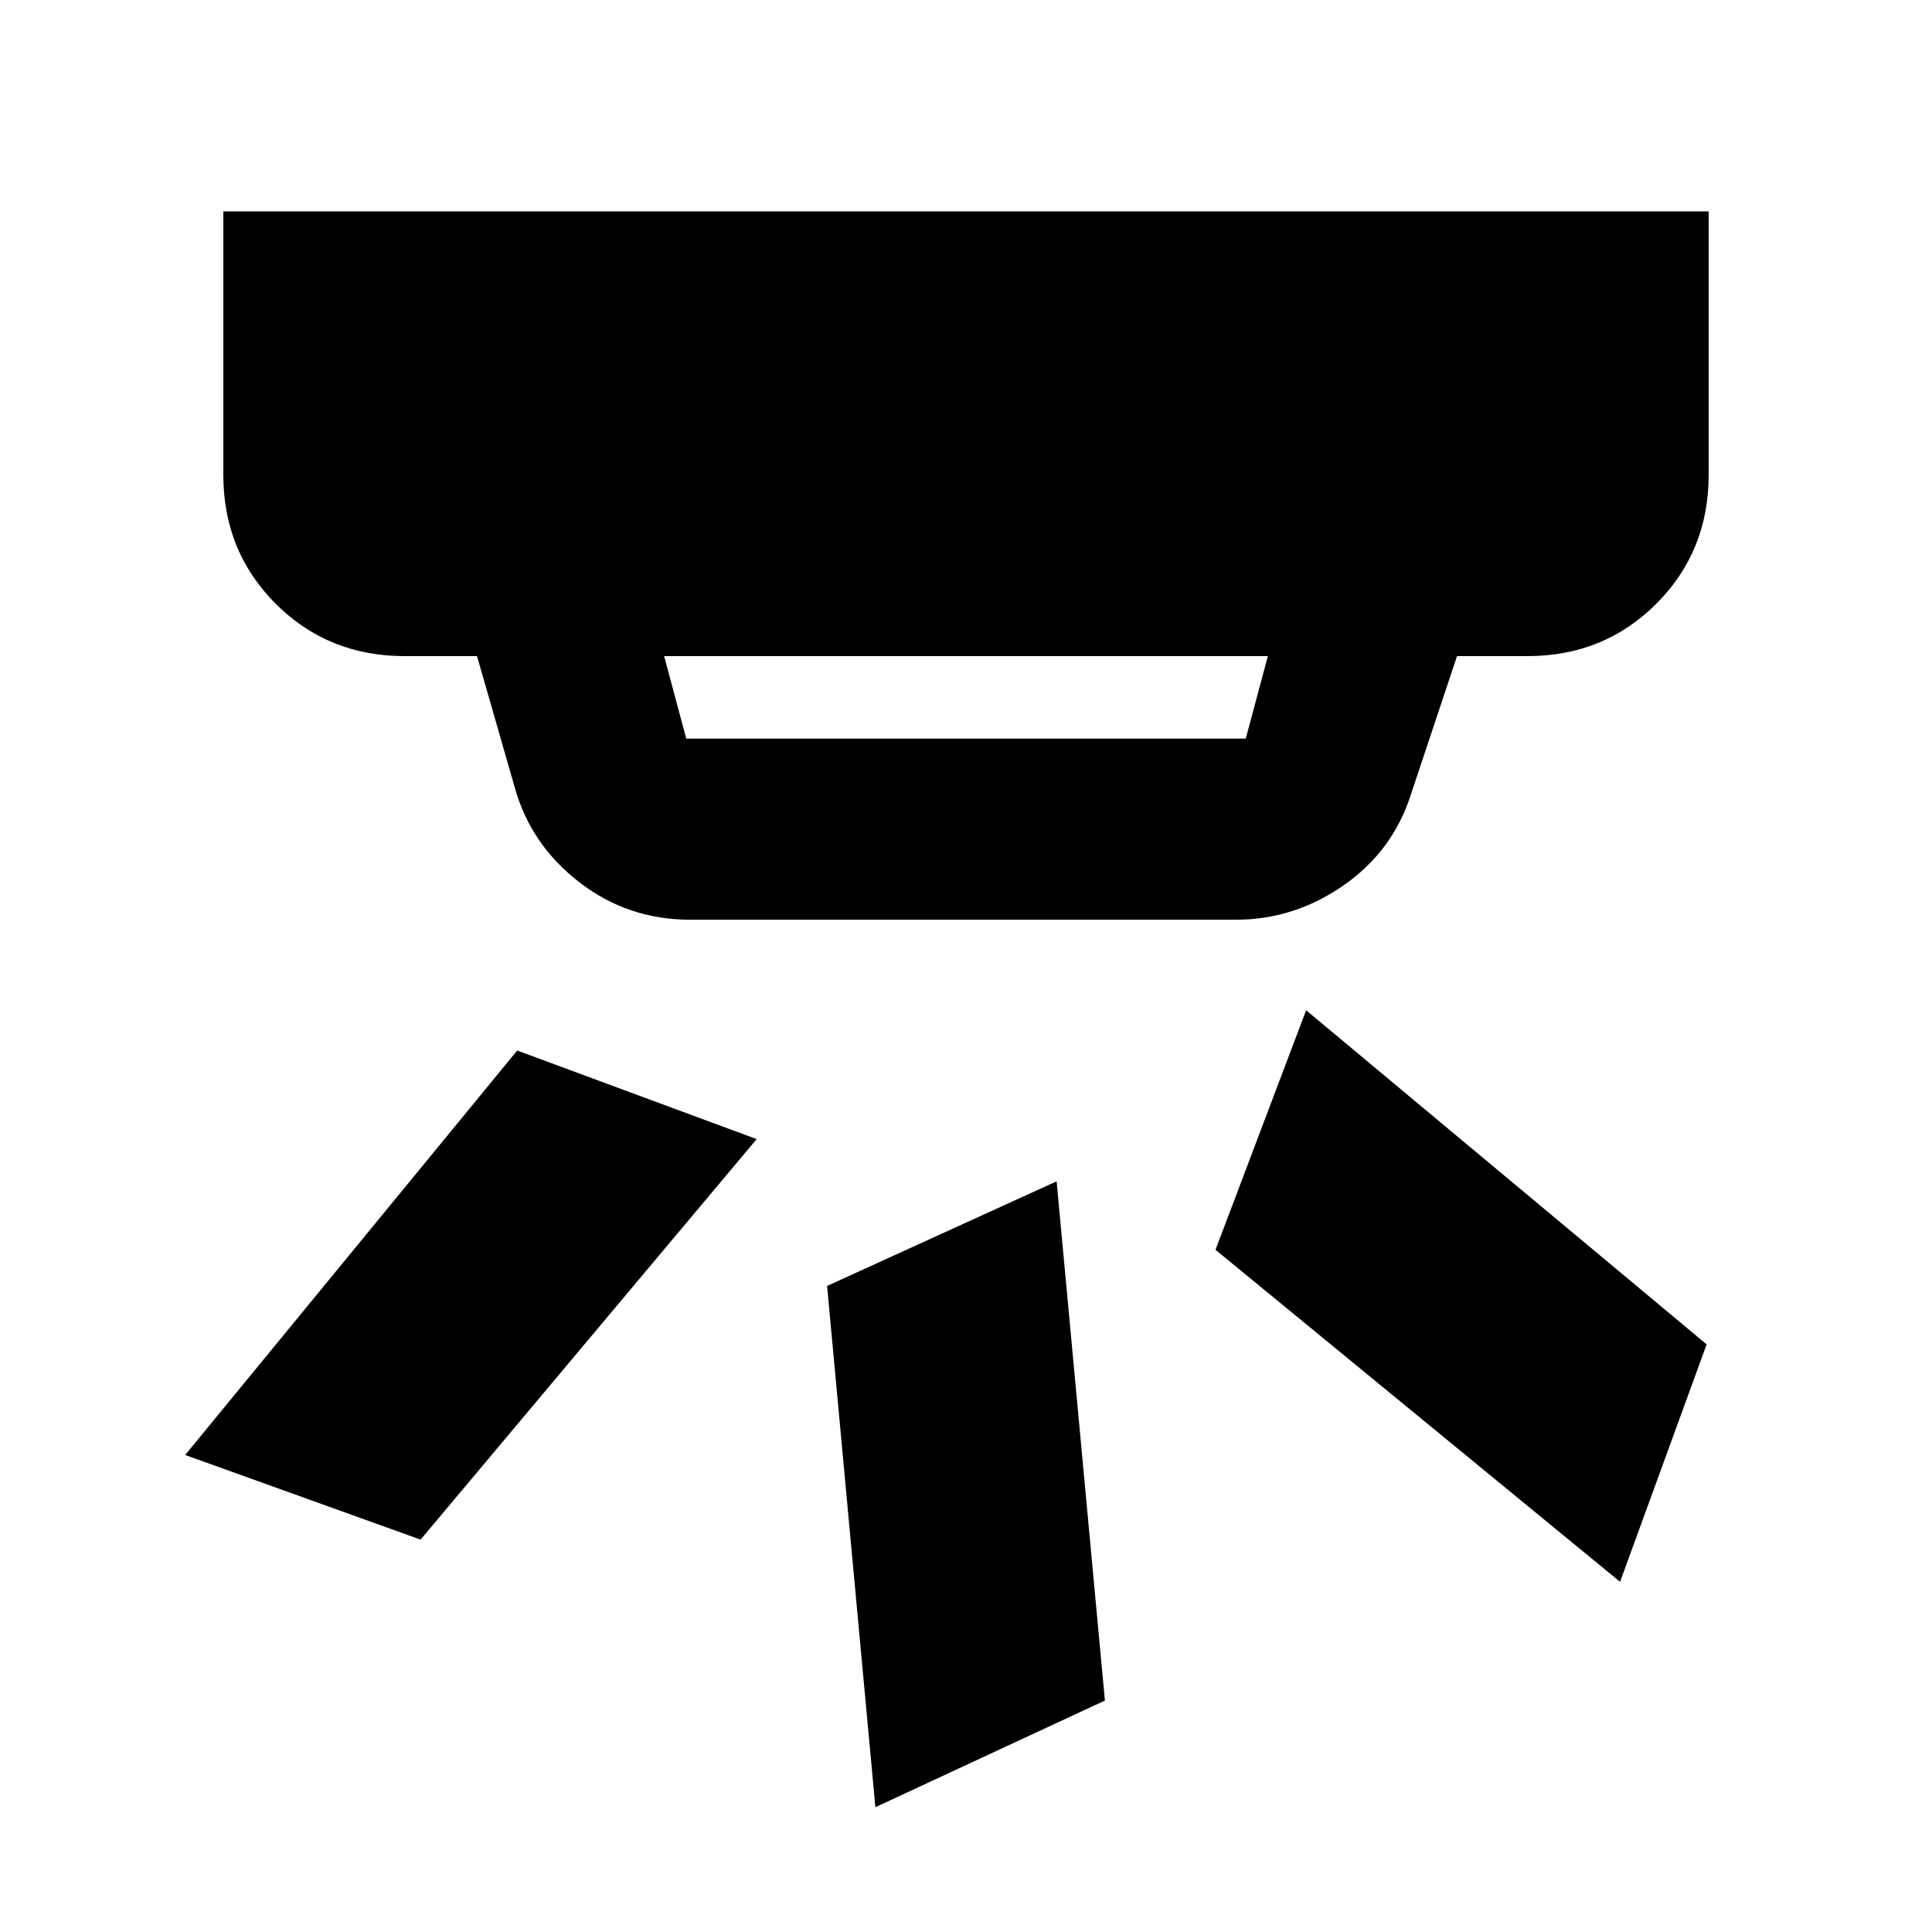 <svg xmlns="http://www.w3.org/2000/svg" height="20" width="20"><path d="m11.438 17.604-2.376 1.104-.5-5.396 2.376-1.083Zm6.229-3.687-.896 2.458-4.188-3.437.938-2.48Zm-9.834-2.125-3.479 4.146-2.437-.876 3.437-4.187Zm-.729-4.146h5.792l.229-.854h-6.25l.229.854Zm.042 1.875Q6.5 9.521 6 9.135q-.5-.385-.667-.968l-.395-1.375h-.75q-.792 0-1.334-.542t-.542-1.333V2.188h15.376v2.729q0 .791-.542 1.333-.542.542-1.334.542h-.729l-.479 1.437q-.187.583-.698.938-.51.354-1.114.354Z"/></svg>